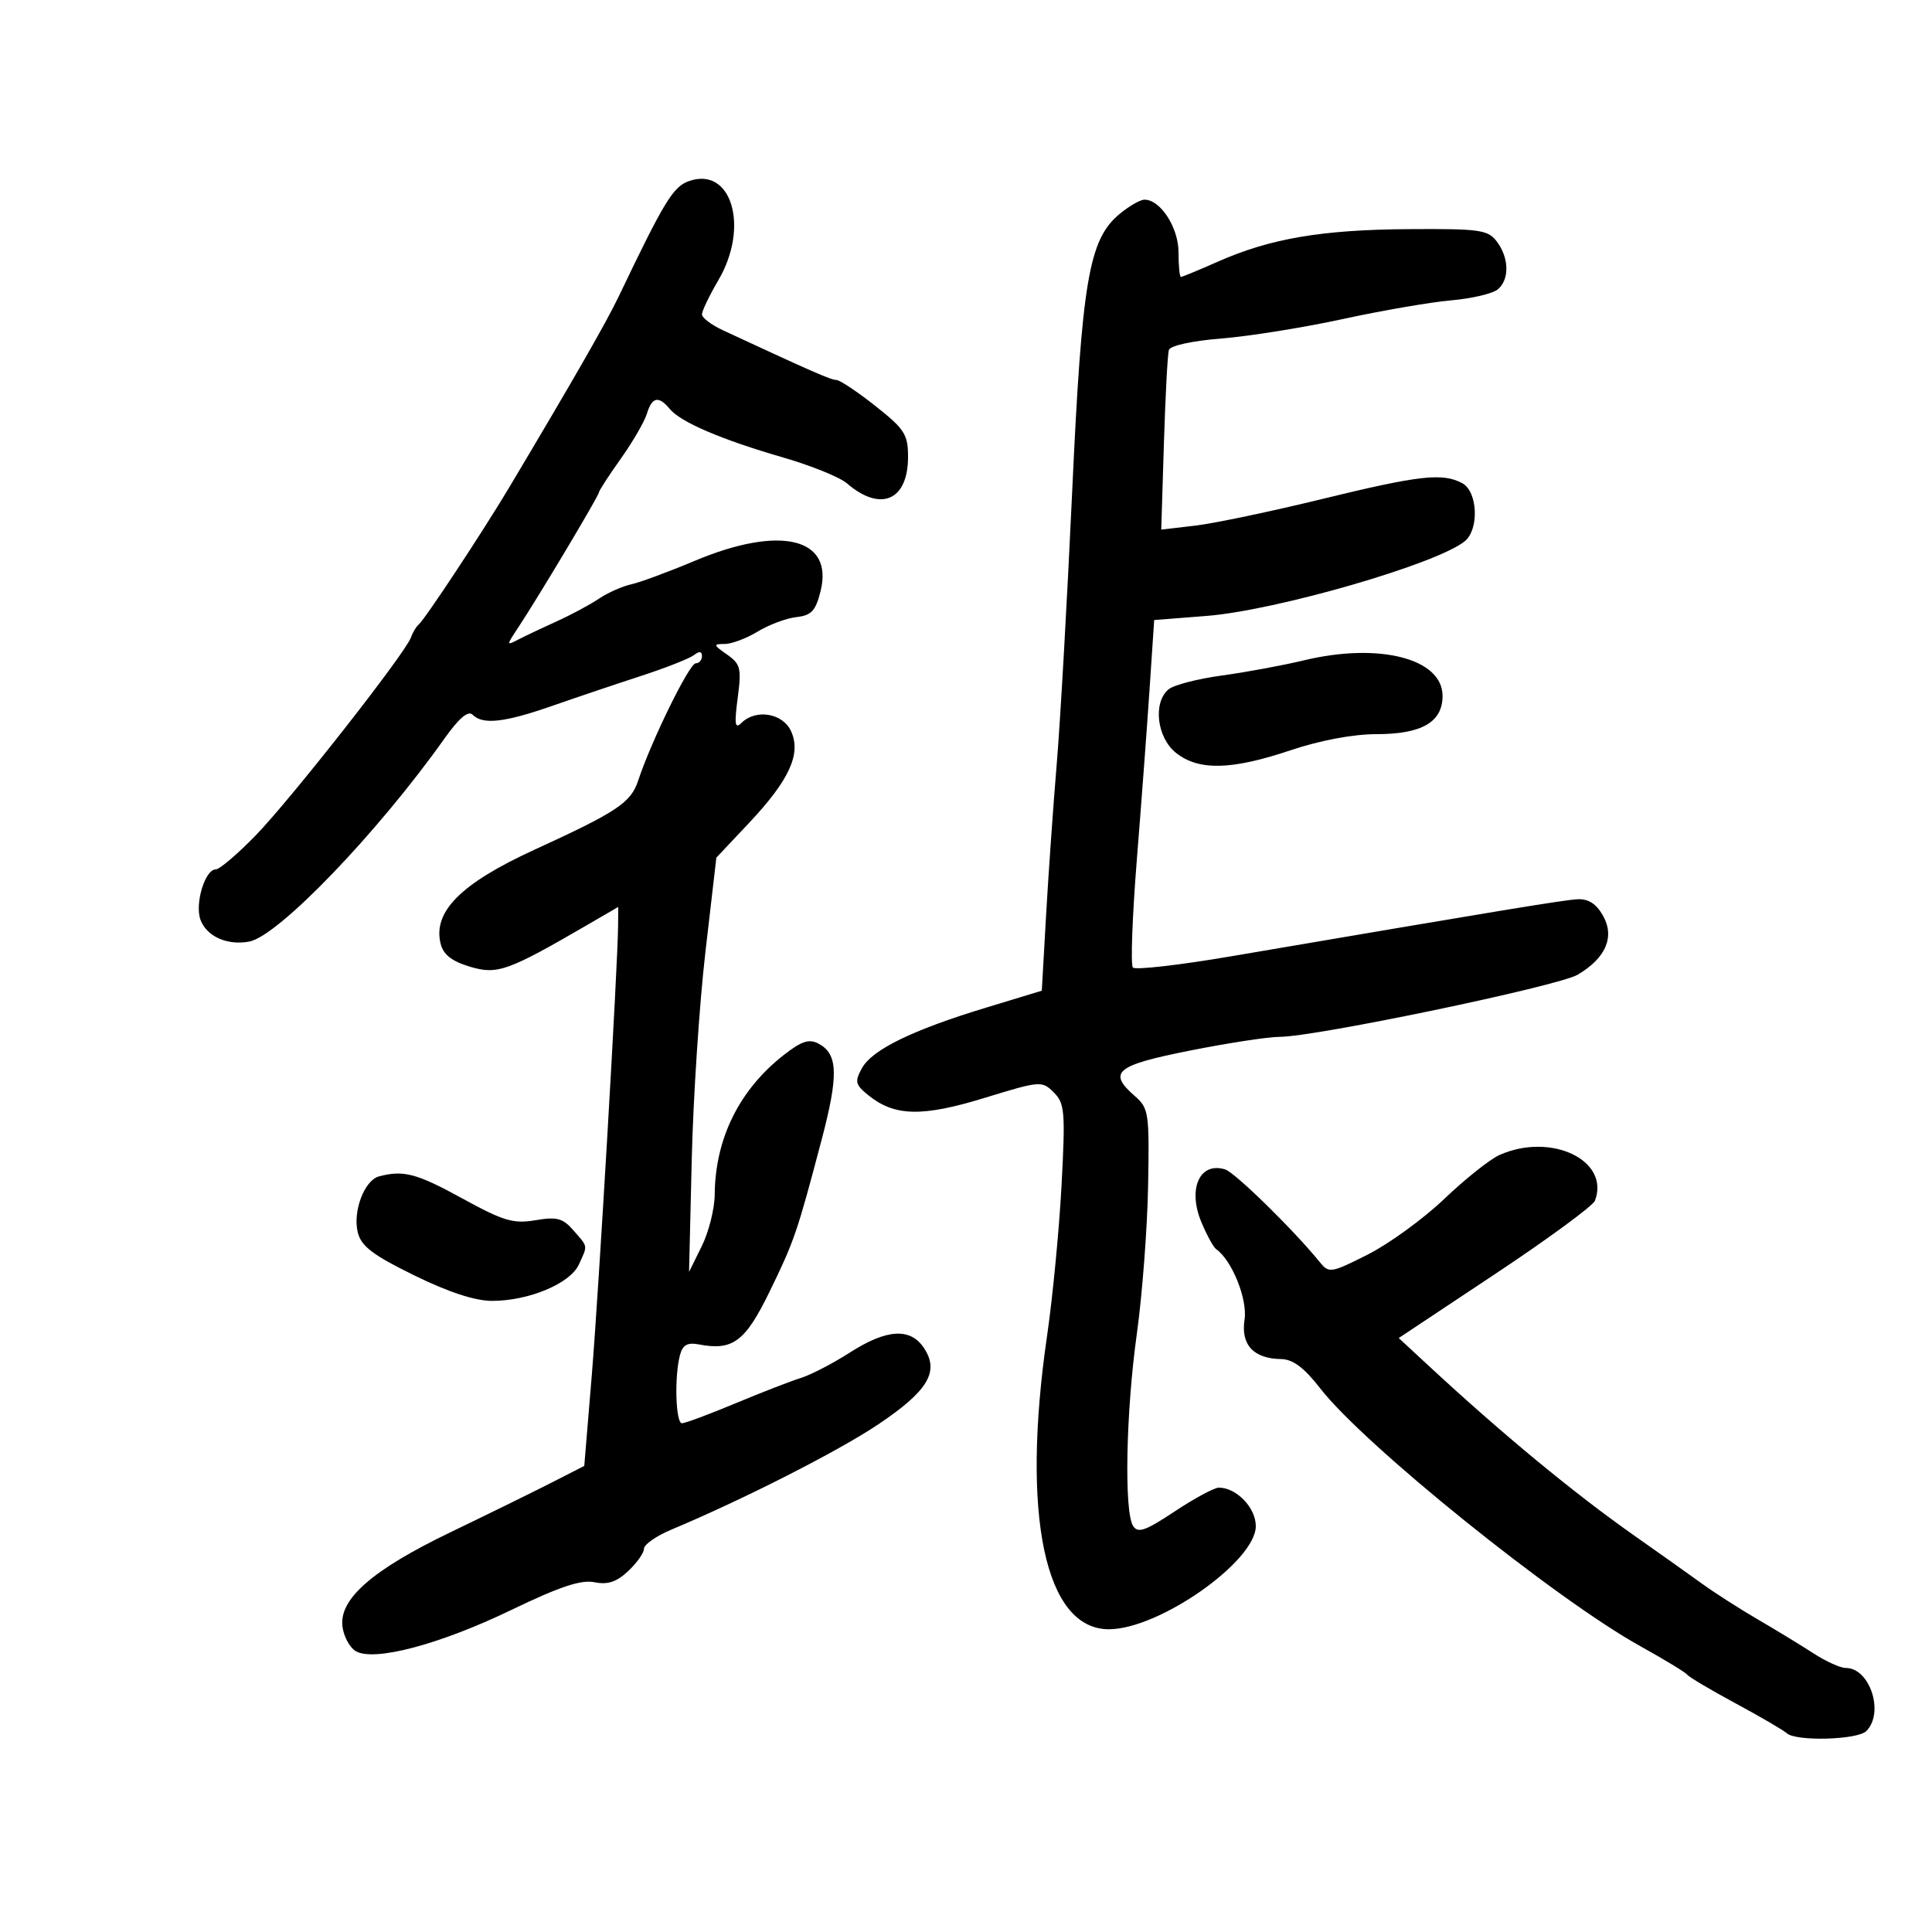 <svg xmlns="http://www.w3.org/2000/svg" width="300" height="300" viewBox="0 0 300 300" version="1.1">
	<path d="M 106.962 28.126 C 104.517 28.992, 103.127 31.278, 96.091 46 C 94.157 50.047, 89.101 58.863, 79.051 75.716 C 74.961 82.573, 65.902 96.289, 64.993 97 C 64.642 97.275, 64.105 98.178, 63.801 99.008 C 62.879 101.525, 45.125 124.147, 39.675 129.750 C 36.866 132.637, 34.089 135, 33.503 135 C 31.833 135, 30.215 140.350, 31.135 142.835 C 32.091 145.420, 35.317 146.853, 38.718 146.203 C 43.232 145.340, 58.584 129.374, 68.980 114.732 C 71.276 111.498, 72.692 110.292, 73.382 110.982 C 74.969 112.569, 78.310 112.201, 85.693 109.626 C 89.437 108.320, 95.650 106.226, 99.500 104.973 C 103.350 103.720, 107.063 102.258, 107.750 101.725 C 108.583 101.078, 109 101.129, 109 101.878 C 109 102.495, 108.564 103, 108.030 103 C 107.042 103, 101.128 115.053, 99.098 121.202 C 97.963 124.643, 95.857 126.047, 83 131.940 C 71.554 137.185, 67.175 141.578, 68.426 146.561 C 68.847 148.237, 70.170 149.270, 72.971 150.109 C 77.219 151.382, 78.842 150.803, 91.250 143.590 L 96 140.829 95.979 143.665 C 95.931 149.947, 92.979 200.409, 91.890 213.564 L 90.725 227.628 85.612 230.238 C 82.801 231.673, 75.746 235.136, 69.936 237.934 C 57.859 243.749, 52.667 248.268, 53.172 252.527 C 53.352 254.051, 54.263 255.776, 55.196 256.360 C 57.959 258.089, 68.203 255.393, 79.409 249.988 C 86.885 246.382, 90.226 245.267, 92.301 245.687 C 94.370 246.105, 95.742 245.652, 97.551 243.952 C 98.898 242.687, 100 241.123, 100 240.478 C 100 239.832, 101.912 238.501, 104.250 237.521 C 115.465 232.816, 130.170 225.336, 136.351 221.191 C 144.079 216.011, 145.893 213.011, 143.504 209.365 C 141.379 206.123, 137.707 206.338, 131.935 210.042 C 129.327 211.715, 125.913 213.484, 124.347 213.972 C 122.781 214.461, 118.191 216.242, 114.146 217.930 C 110.102 219.619, 106.389 221, 105.896 221 C 104.909 221, 104.699 213.722, 105.590 210.403 C 106.015 208.822, 106.744 208.420, 108.558 208.766 C 113.782 209.765, 115.721 208.318, 119.475 200.618 C 123.340 192.690, 123.764 191.453, 127.576 177 C 130.233 166.929, 130.131 163.676, 127.110 162.059 C 125.651 161.278, 124.484 161.653, 121.754 163.780 C 114.813 169.188, 111.049 176.777, 110.979 185.500 C 110.962 187.700, 110.058 191.300, 108.972 193.500 L 106.996 197.500 107.415 180 C 107.646 170.375, 108.600 155.902, 109.535 147.837 L 111.235 133.173 116.263 127.837 C 122.568 121.144, 124.443 117.066, 122.836 113.540 C 121.559 110.736, 117.374 110.035, 115.138 112.250 C 114.124 113.255, 114.008 112.499, 114.549 108.384 C 115.157 103.764, 114.996 103.111, 112.888 101.634 C 110.739 100.129, 110.711 100, 112.527 99.996 C 113.612 99.994, 115.917 99.128, 117.649 98.072 C 119.381 97.016, 122.081 96.006, 123.649 95.826 C 126.011 95.556, 126.658 94.860, 127.422 91.769 C 129.466 83.494, 121.137 81.504, 107.854 87.095 C 103.809 88.798, 99.375 90.437, 98 90.737 C 96.625 91.038, 94.375 92.040, 93 92.965 C 91.625 93.889, 88.700 95.460, 86.500 96.455 C 84.300 97.451, 81.617 98.723, 80.537 99.282 C 78.594 100.288, 78.594 100.269, 80.495 97.399 C 83.562 92.767, 93 76.967, 93 76.463 C 93 76.211, 94.521 73.866, 96.379 71.252 C 98.237 68.639, 100.068 65.487, 100.446 64.250 C 101.251 61.621, 102.266 61.411, 104.010 63.512 C 105.708 65.558, 112.049 68.271, 121.581 71.030 C 125.936 72.291, 130.400 74.099, 131.500 75.047 C 136.741 79.563, 141 77.727, 141 70.952 C 141 67.450, 140.474 66.631, 135.910 63.023 C 133.111 60.810, 130.392 59, 129.869 59 C 129.032 59, 126.089 57.711, 112.250 51.282 C 110.463 50.452, 109 49.341, 109 48.814 C 109 48.287, 110.151 45.892, 111.557 43.492 C 116.412 35.209, 113.591 25.777, 106.962 28.126 M 173.813 33.255 C 169.072 37.216, 167.990 43.597, 166.479 76.500 C 165.721 93, 164.650 111.900, 164.098 118.500 C 163.547 125.100, 162.797 135.751, 162.433 142.168 L 161.770 153.836 153.135 156.459 C 141.688 159.936, 135.437 162.982, 133.849 165.857 C 132.690 167.955, 132.800 168.420, 134.845 170.075 C 138.897 173.356, 143.191 173.455, 152.863 170.488 C 161.554 167.822, 161.802 167.802, 163.629 169.629 C 165.334 171.334, 165.441 172.607, 164.839 184 C 164.475 190.875, 163.463 201.416, 162.589 207.424 C 158.529 235.336, 162.261 253.020, 172.205 252.990 C 180.018 252.967, 195 242.439, 195 236.972 C 195 234.121, 192.002 231, 189.262 231 C 188.551 231, 185.468 232.661, 182.411 234.690 C 177.843 237.724, 176.691 238.124, 175.942 236.940 C 174.533 234.713, 174.835 219.250, 176.525 207.132 C 177.364 201.117, 178.152 190.794, 178.275 184.193 C 178.488 172.852, 178.376 172.083, 176.250 170.228 C 171.957 166.483, 173.212 165.437, 184.750 163.139 C 190.662 161.962, 196.943 160.999, 198.706 160.999 C 204.217 161.001, 241.972 153.129, 244.981 151.352 C 249.368 148.761, 250.776 145.466, 248.905 142.171 C 247.858 140.326, 246.633 139.543, 244.944 139.638 C 242.716 139.764, 233.924 141.211, 191.039 148.515 C 183.085 149.869, 176.278 150.645, 175.912 150.239 C 175.546 149.832, 175.823 142.300, 176.527 133.500 C 177.231 124.700, 178.125 112.726, 178.513 106.891 L 179.220 96.282 187.360 95.640 C 198.213 94.785, 223.234 87.540, 227.467 84.027 C 229.714 82.163, 229.453 76.313, 227.066 75.035 C 223.992 73.390, 220.430 73.793, 205.222 77.504 C 197.369 79.421, 188.554 81.270, 185.631 81.614 L 180.318 82.238 180.730 68.869 C 180.956 61.516, 181.304 54.979, 181.504 54.342 C 181.715 53.668, 185.141 52.922, 189.683 52.559 C 193.983 52.216, 202.450 50.859, 208.500 49.544 C 214.550 48.228, 222.119 46.922, 225.319 46.641 C 228.520 46.360, 231.782 45.596, 232.569 44.943 C 234.414 43.412, 234.347 40.042, 232.422 37.500 C 231.046 35.683, 229.789 35.507, 218.704 35.581 C 205.232 35.670, 197.247 37.031, 189.127 40.622 C 186.170 41.930, 183.582 43, 183.376 43 C 183.169 43, 183 41.285, 183 39.189 C 183 35.332, 180.197 30.995, 177.711 31.005 C 177.045 31.008, 175.291 32.020, 173.813 33.255 M 202.500 102.531 C 199.200 103.323, 193.444 104.388, 189.709 104.897 C 185.974 105.406, 182.262 106.368, 181.459 107.034 C 178.986 109.086, 179.638 114.570, 182.635 116.927 C 186.161 119.701, 191.233 119.579, 200.405 116.500 C 204.973 114.967, 210.115 114, 213.704 114 C 220.773 114, 224 112.138, 224 108.058 C 224 102.262, 214.159 99.732, 202.500 102.531 M 232.838 179.346 C 231.373 179.996, 227.521 183.060, 224.277 186.154 C 221.034 189.248, 215.690 193.137, 212.402 194.797 C 206.684 197.683, 206.361 197.735, 204.950 195.997 C 200.893 190.997, 191.775 182.065, 190.241 181.587 C 186.293 180.359, 184.384 184.590, 186.549 189.771 C 187.390 191.783, 188.421 193.671, 188.842 193.965 C 191.294 195.682, 193.741 201.756, 193.253 204.913 C 192.649 208.817, 194.652 210.974, 198.941 211.038 C 200.766 211.065, 202.503 212.368, 205 215.583 C 211.856 224.413, 241.561 248.334, 254.734 255.633 C 258.455 257.695, 261.725 259.684, 262 260.052 C 262.275 260.420, 265.650 262.420, 269.500 264.497 C 273.350 266.573, 276.927 268.661, 277.450 269.136 C 278.878 270.434, 288.425 270.175, 289.800 268.800 C 292.631 265.969, 290.367 259, 286.616 259 C 285.776 259, 283.530 257.988, 281.625 256.750 C 279.720 255.512, 275.845 253.150, 273.014 251.500 C 270.183 249.850, 266.313 247.375, 264.413 246 C 262.514 244.625, 257.758 241.250, 253.846 238.500 C 244.419 231.874, 233.390 222.770, 221.907 212.135 L 217.194 207.770 232.146 197.837 C 240.370 192.375, 247.350 187.251, 247.657 186.450 C 250.060 180.189, 240.863 175.779, 232.838 179.346 M 58.849 182.670 C 56.575 183.274, 54.743 188.128, 55.560 191.384 C 56.097 193.523, 57.895 194.888, 64.320 198.038 C 69.657 200.654, 73.768 202, 76.419 202 C 82.112 202, 88.538 199.309, 89.881 196.363 C 91.282 193.287, 91.348 193.707, 89.049 191.057 C 87.402 189.157, 86.482 188.912, 83.136 189.477 C 79.703 190.057, 78.181 189.602, 71.751 186.073 C 64.698 182.202, 62.648 181.662, 58.849 182.670" stroke="none" fill="black" fill-rule="evenodd"/>
</svg>